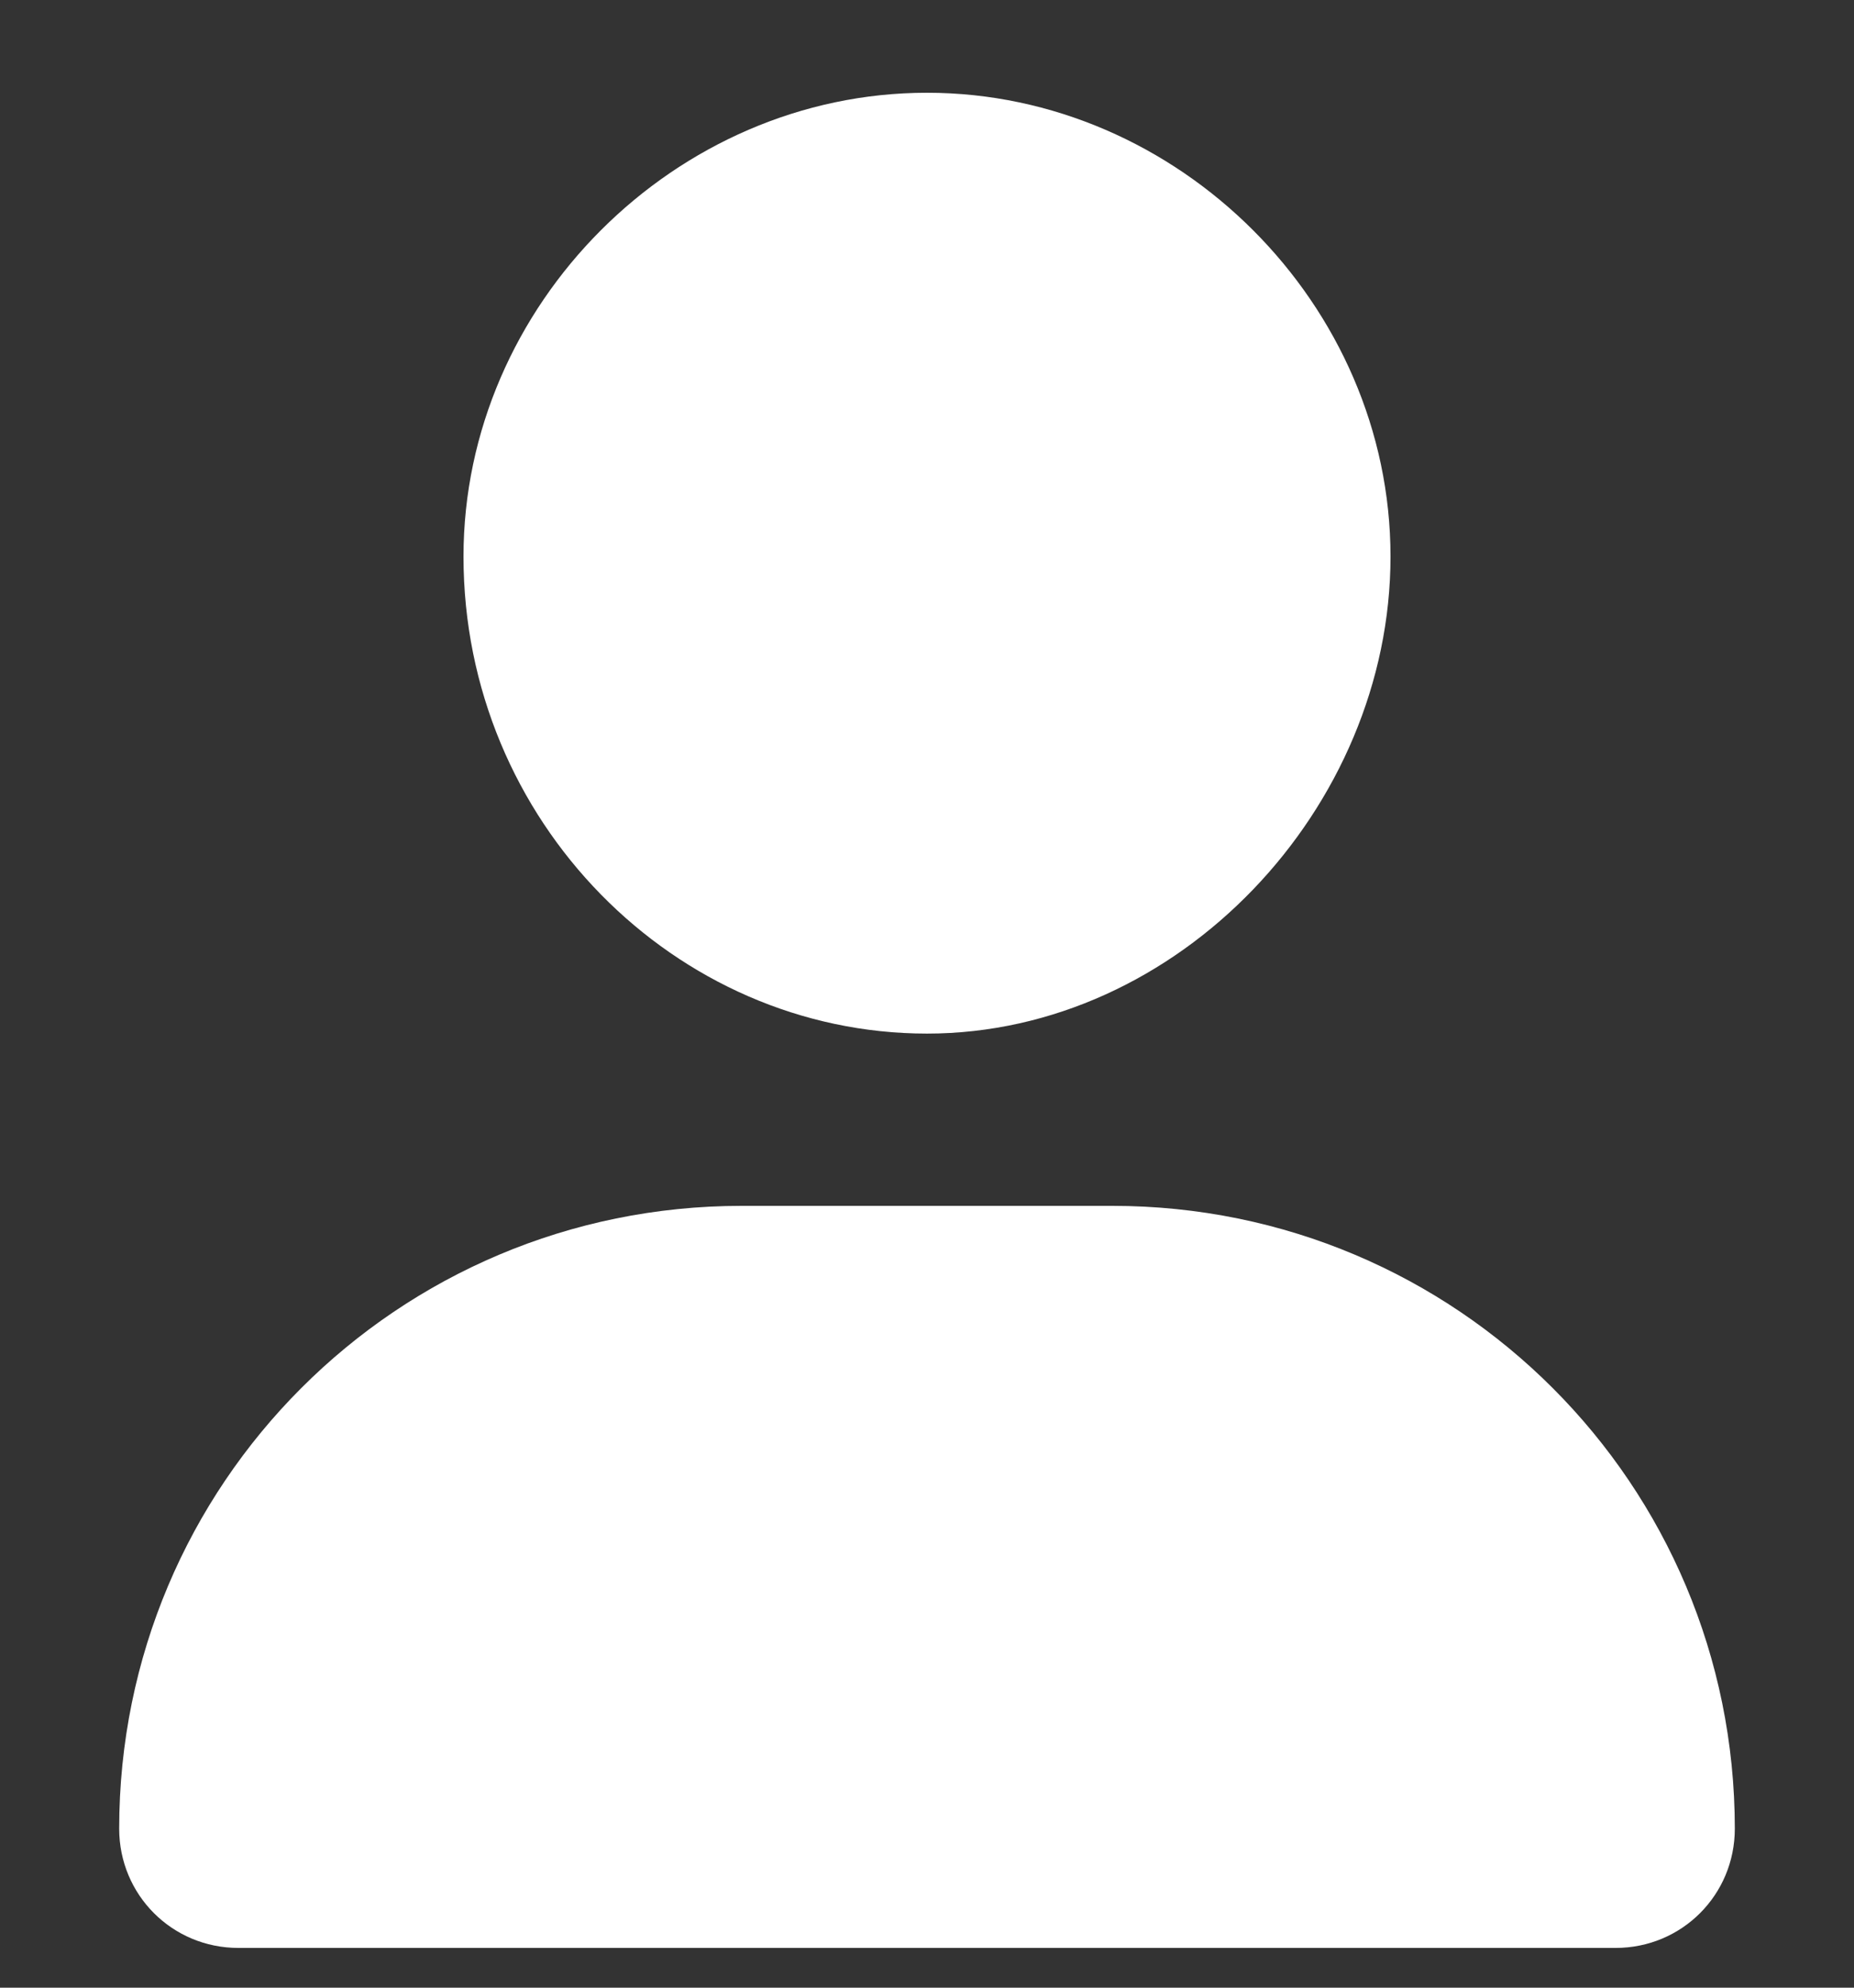 <?xml version="1.0" encoding="utf-8"?>
<!-- Generator: Adobe Illustrator 28.0.0, SVG Export Plug-In . SVG Version: 6.00 Build 0)  -->
<svg version="1.1" id="Layer_1" xmlns="http://www.w3.org/2000/svg" xmlns:xlink="http://www.w3.org/1999/xlink" x="0px" y="0px"
	 viewBox="0 0 14 15" style="enable-background:new 0 0 14 15;" xml:space="preserve">
<rect x="0" y="0" width="14" height="15" fill="#333333" stroke="none"/>
<style type="text/css">
	.st0{enable-background:new    ;}
	.st1{fill:#FFFFFF;}
</style>
<g class="st0">
	<path class="st1" d="M13.1,13.8c0,0.5-0.4,0.9-0.9,0.9H1.8c-0.5,0-0.9-0.4-0.9-0.9c0-2.6,2.1-4.7,4.7-4.7h2.8
		C11,9.1,13.1,11.2,13.1,13.8z M3.5,4.2c0-1.9,1.6-3.5,3.5-3.5c1.9,0,3.5,1.6,3.5,3.5S8.9,7.8,7,7.8C5.1,7.8,3.5,6.2,3.5,4.2z"/>
</g>
</svg>
